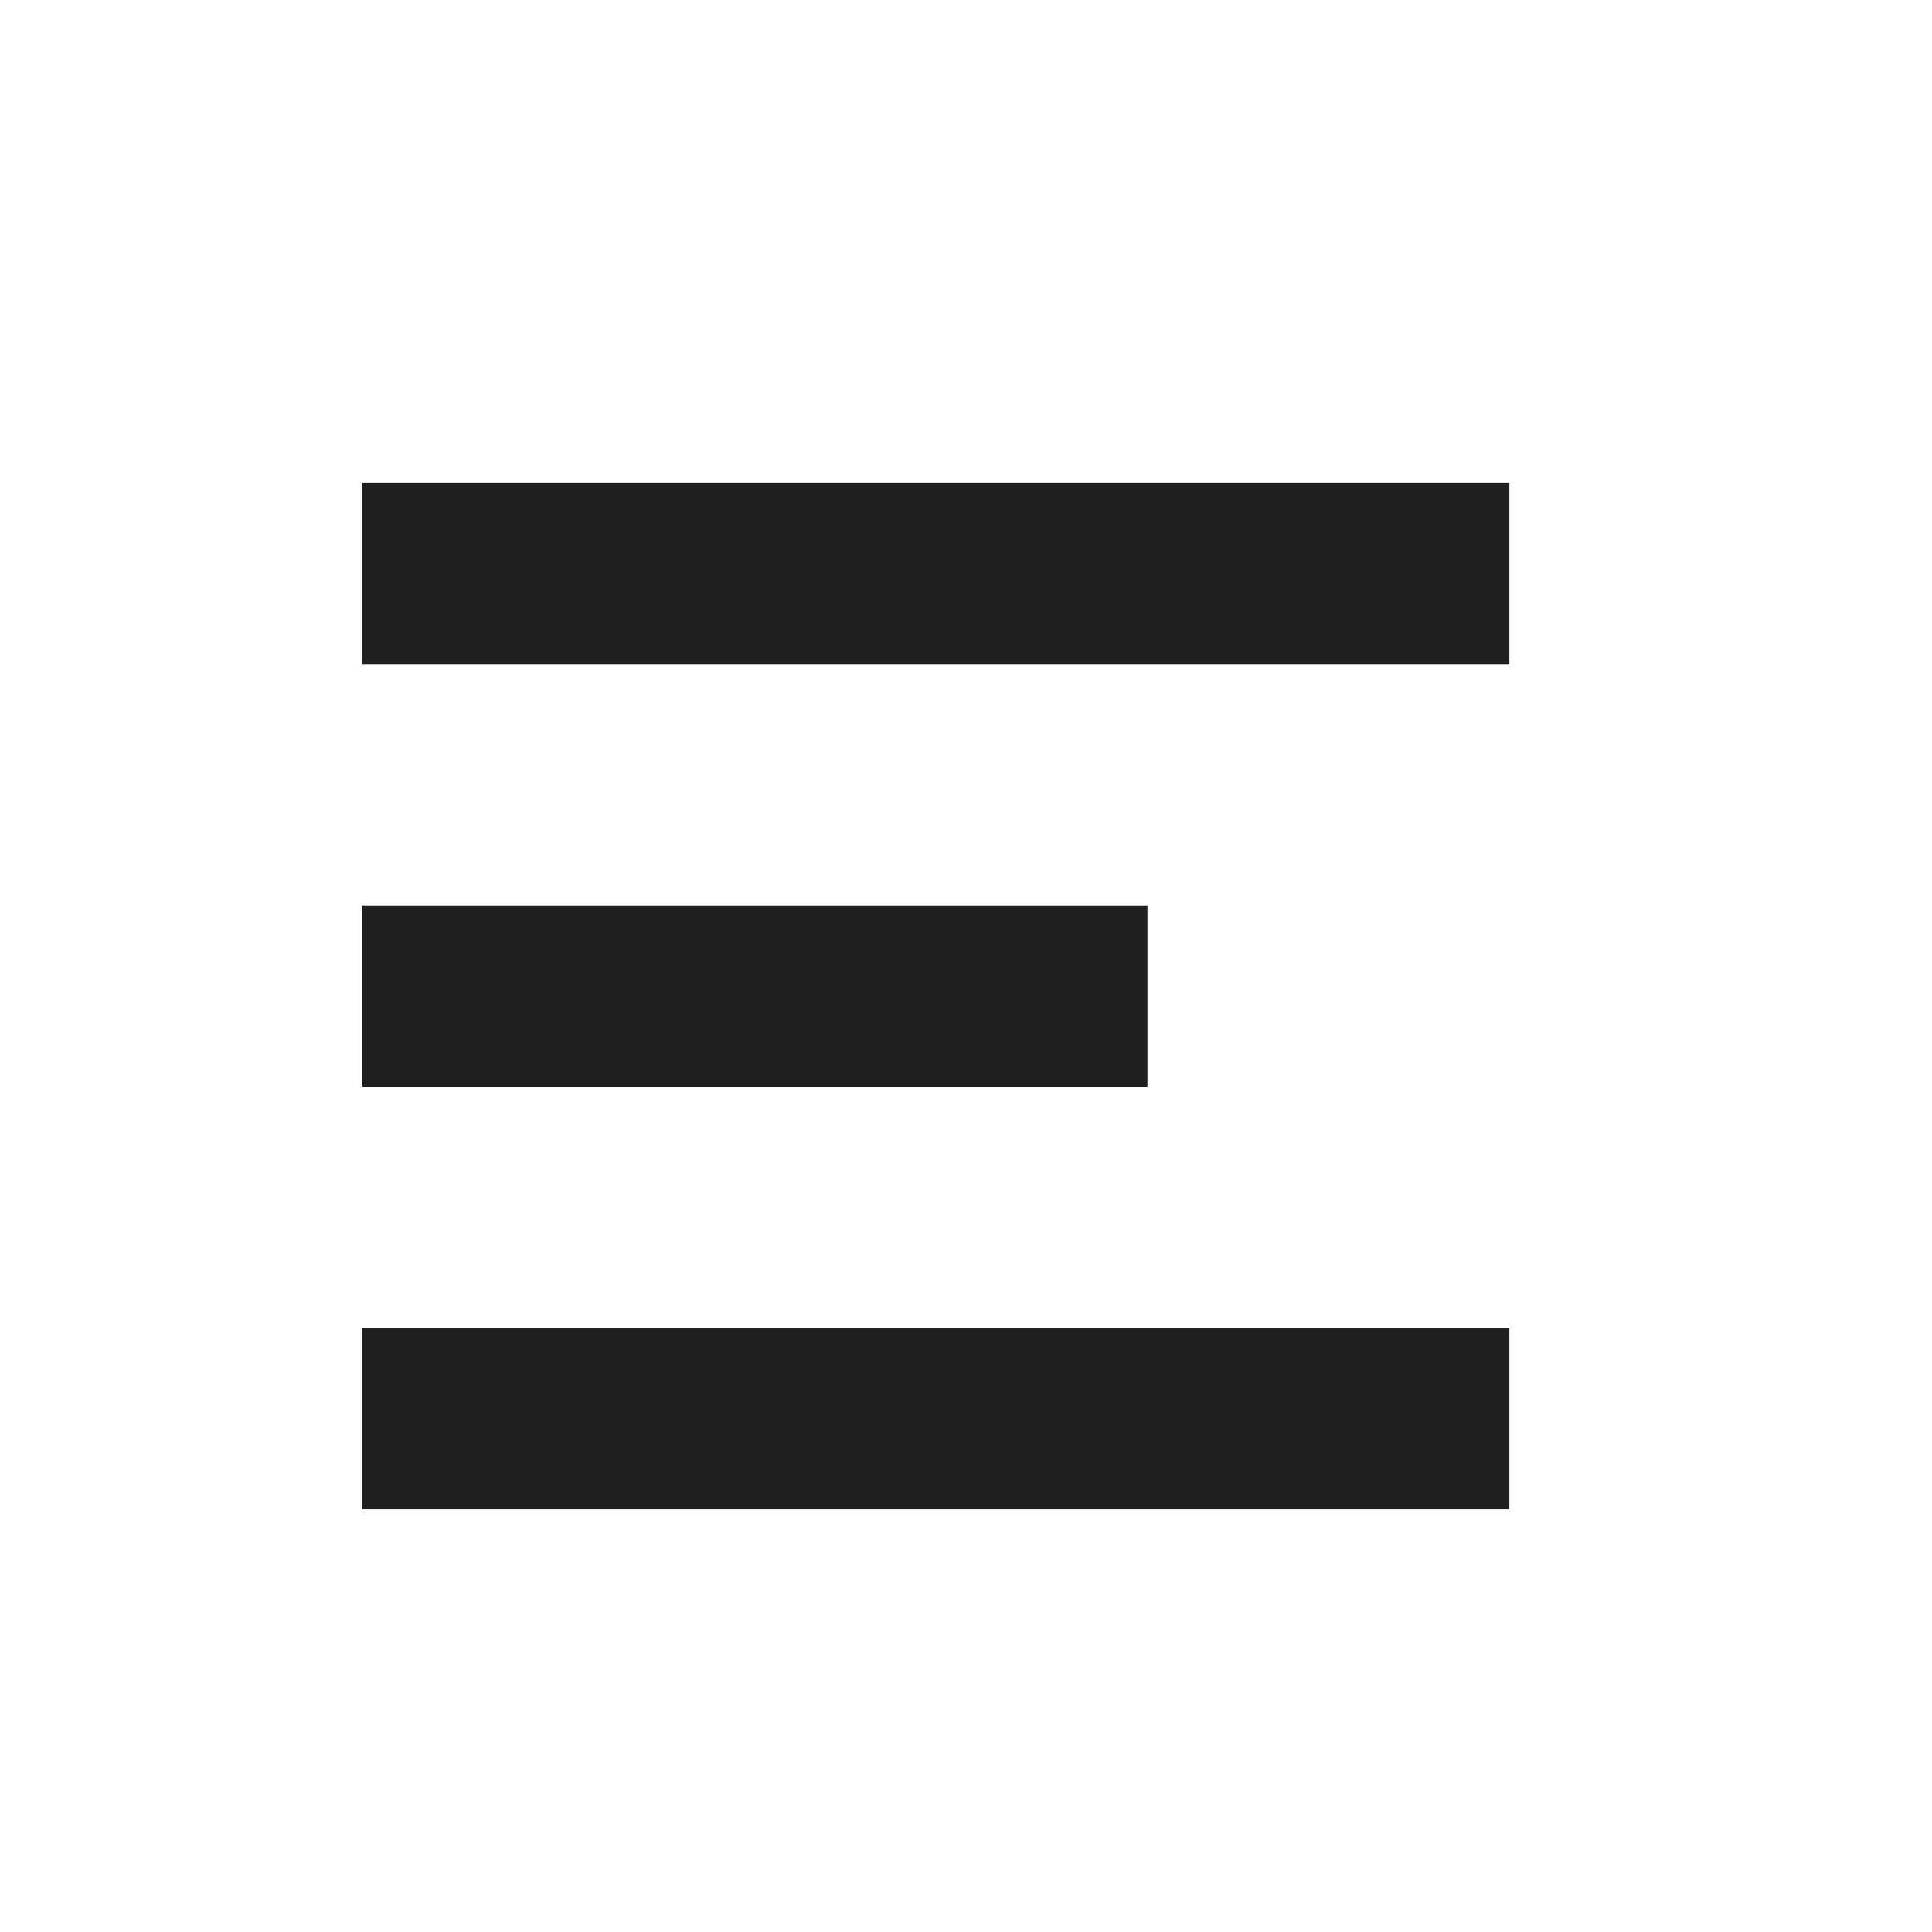 <?xml version="1.0" encoding="UTF-8" standalone="no"?>
<svg
   xmlns:dc="http://purl.org/dc/elements/1.1/"
   xmlns:cc="http://creativecommons.org/ns#"
   xmlns:rdf="http://www.w3.org/1999/02/22-rdf-syntax-ns#"
   xmlns:svg="http://www.w3.org/2000/svg"
   xmlns="http://www.w3.org/2000/svg"
   xmlns:sodipodi="http://sodipodi.sourceforge.net/DTD/sodipodi-0.dtd"
   xmlns:inkscape="http://www.inkscape.org/namespaces/inkscape"
   width="16"
   height="16"
   viewBox="0 0 4.233 4.233"
   version="1.1"
   id="svg8"
   inkscape:version="1.0.2 (e86c870879, 2021-01-15)"
   sodipodi:docname="document-properties.svg">
  <defs
     id="defs2" />
  <sodipodi:namedview
     id="base"
     pagecolor="#ffffff"
     bordercolor="#666666"
     borderopacity="1.0"
     inkscape:pageopacity="0.0"
     inkscape:pageshadow="2"
     inkscape:zoom="45.254834"
     inkscape:cx="8.6784258"
     inkscape:cy="8.8521743"
     inkscape:document-units="mm"
     inkscape:current-layer="layer1"
     showgrid="true"
     units="px"
     inkscape:window-width="1920"
     inkscape:window-height="1024"
     inkscape:window-x="0"
     inkscape:window-y="24"
     inkscape:window-maximized="1"
     inkscape:document-rotation="0">
    <inkscape:grid
       type="xygrid"
       id="grid815"
       spacingx="0.132"
       spacingy="0.132" />
  </sodipodi:namedview>
  <g
     inkscape:label="Capa 1"
     inkscape:groupmode="layer"
     id="layer1"
     transform="translate(0,-292.767)">
    <rect
       style="fill:#202020;fill-opacity:1;stroke:none;stroke-width:0.057;stroke-linecap:round;stroke-linejoin:round"
       id="rect969"
       width="0.397"
       height="2.514"
       x="293.825"
       y="-3.307"
       transform="rotate(90)" />
    <rect
       style="fill:#202020;fill-opacity:1;stroke:none;stroke-width:0.047;stroke-linecap:round;stroke-linejoin:round"
       id="rect832"
       width="0.397"
       height="1.72"
       x="294.751"
       y="-2.514"
       transform="rotate(90)" />
    <rect
       style="fill:#202020;fill-opacity:1;stroke:none;stroke-width:0.057;stroke-linecap:round;stroke-linejoin:round"
       id="rect834"
       width="0.397"
       height="2.514"
       x="295.677"
       y="-3.307"
       transform="rotate(90)" />
  </g>
</svg>
